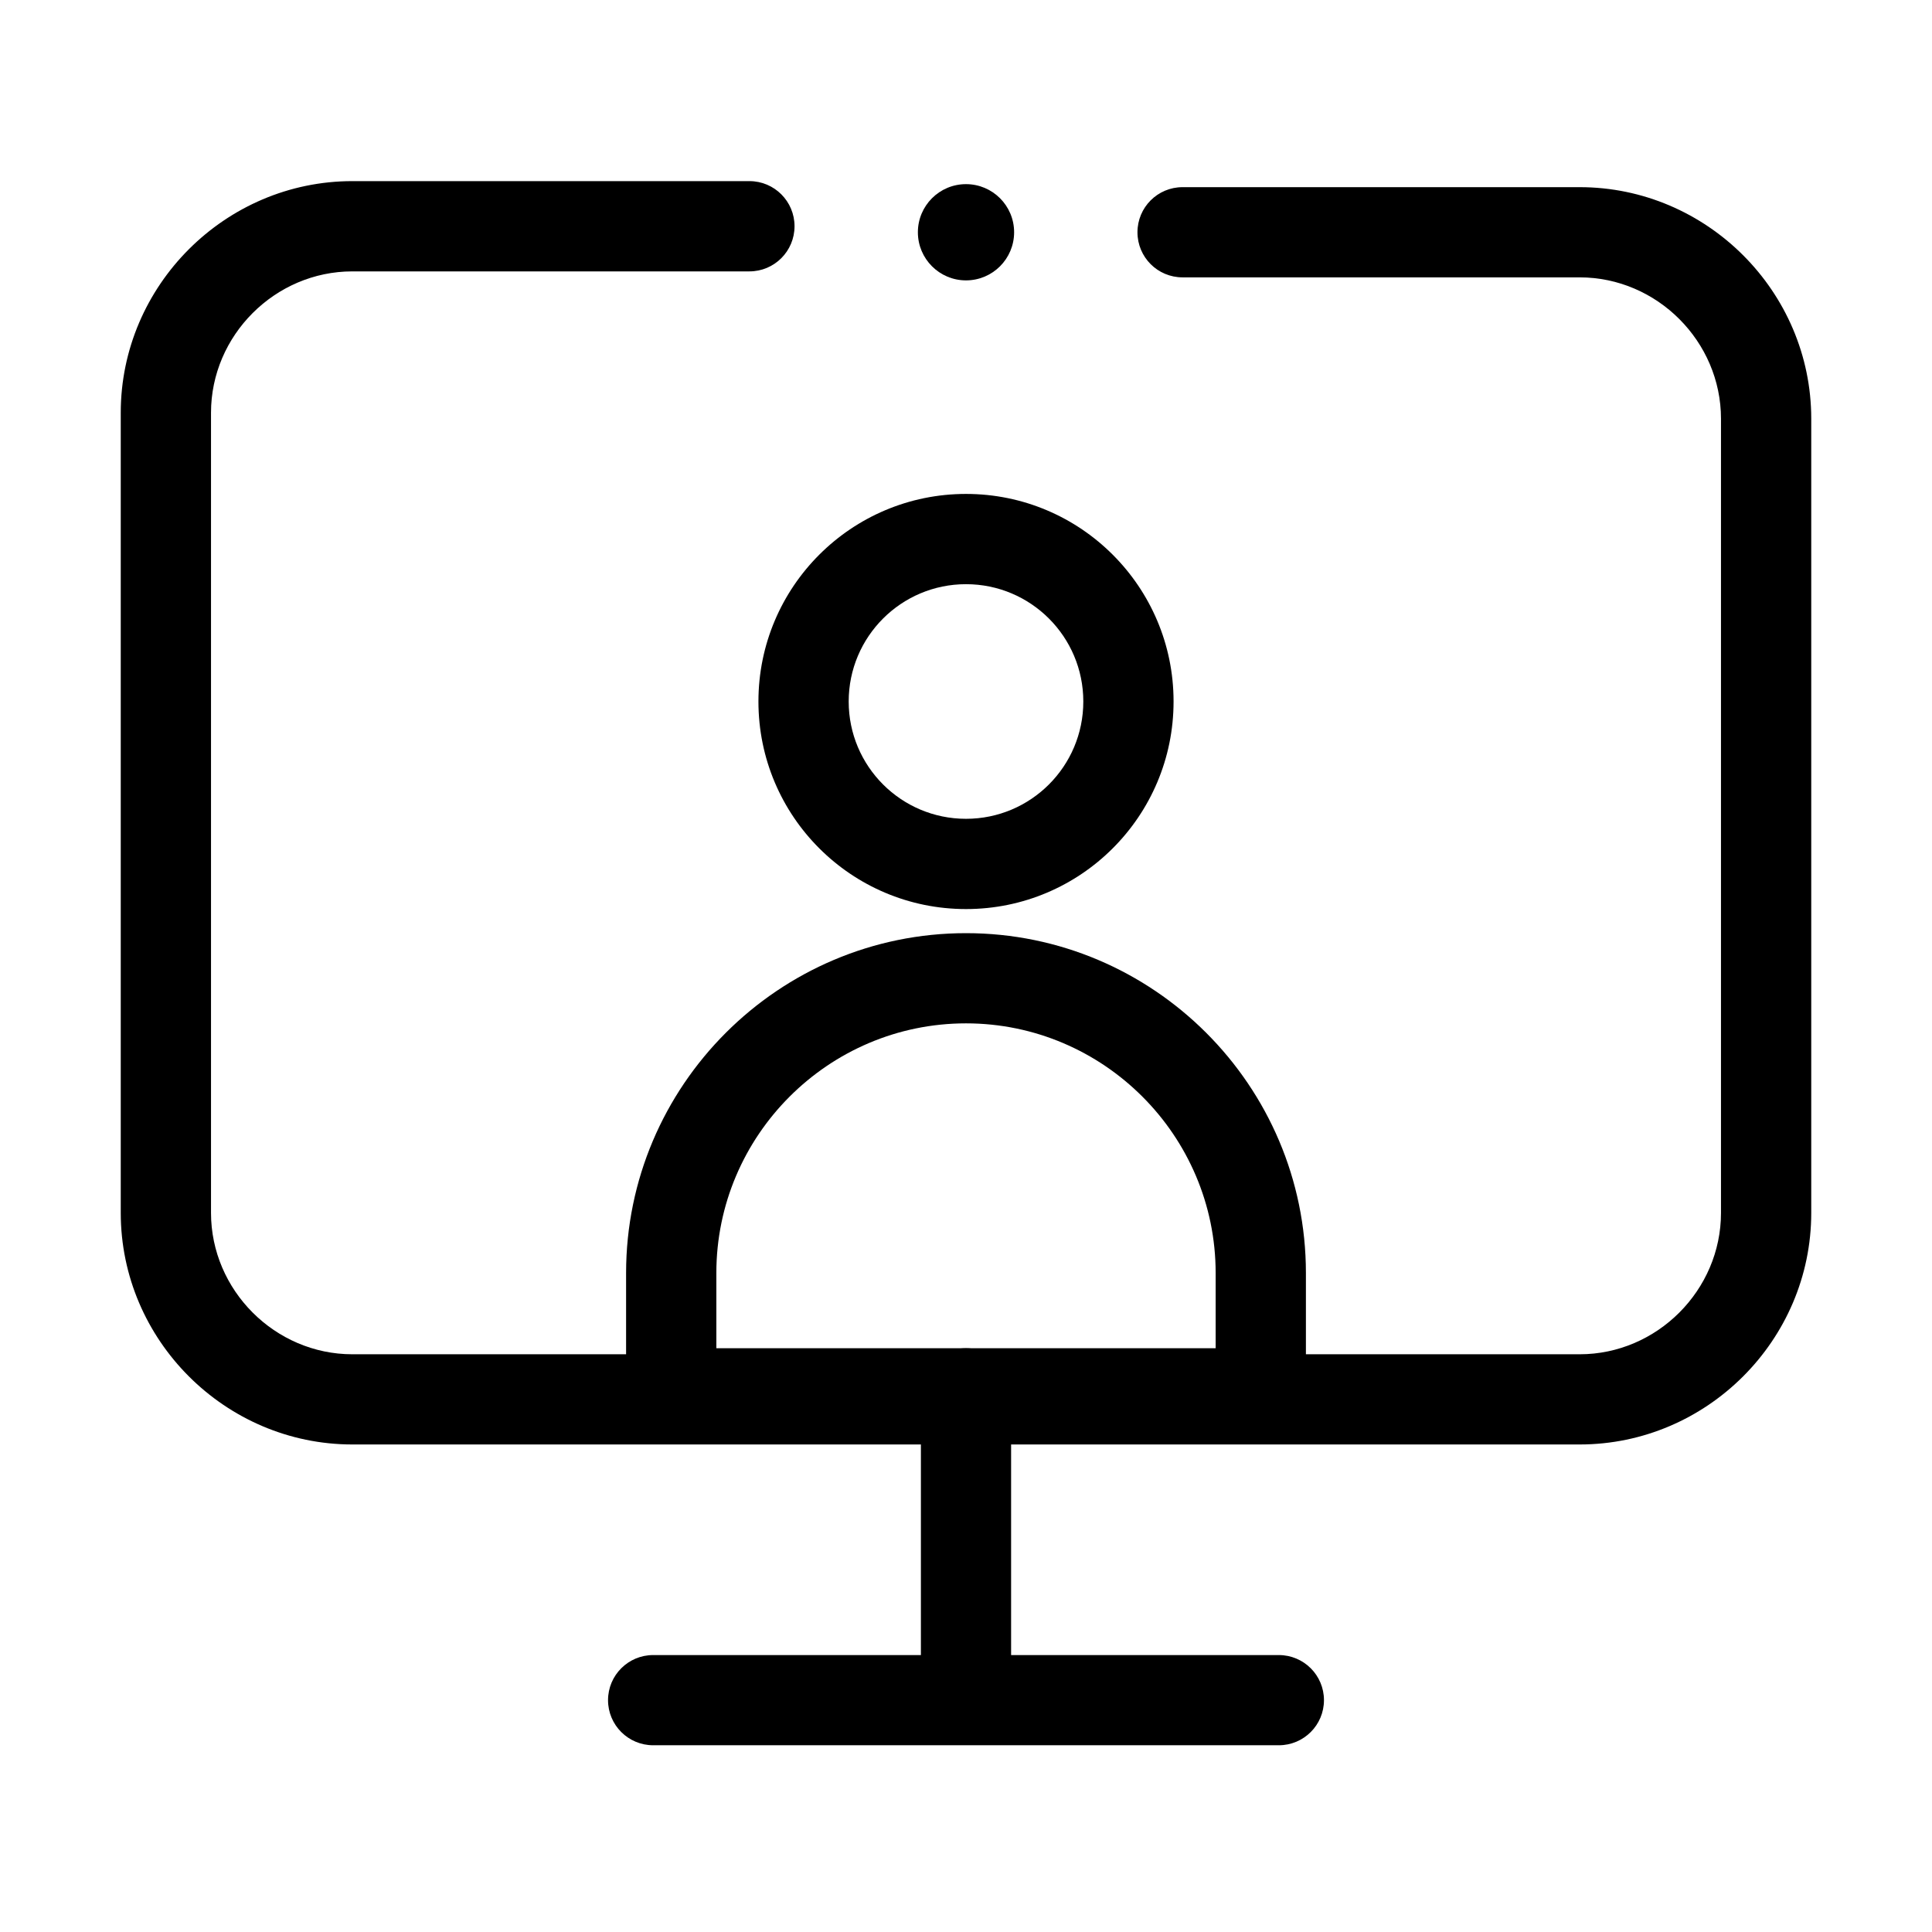 <svg width="32" height="32" viewBox="0 0 32 32" fill="none" xmlns="http://www.w3.org/2000/svg">
<path fill-rule="evenodd" clip-rule="evenodd" d="M5.836 4.495C4.555 4.495 3.495 5.555 3.495 6.836V20.089C3.495 21.37 4.555 22.431 5.836 22.431H26.164C27.445 22.431 28.505 21.37 28.505 20.089V6.936C28.505 5.655 27.445 4.594 26.164 4.594H19.587C19.174 4.594 18.84 4.26 18.84 3.847C18.84 3.434 19.174 3.1 19.587 3.1H26.164C28.27 3.1 30 4.829 30 6.936V20.089C30 22.196 28.27 23.925 26.164 23.925H5.836C3.73 23.925 2 22.196 2 20.089V6.836C2 4.73 3.73 3 5.836 3H12.413C12.826 3 13.16 3.335 13.16 3.747C13.16 4.16 12.826 4.495 12.413 4.495H5.836Z" fill="black"/>
<path fill-rule="evenodd" clip-rule="evenodd" d="M16 16.95C13.722 16.95 11.865 18.808 11.865 21.085V22.331H20.135V21.085C20.135 18.808 18.278 16.95 16 16.95ZM10.37 21.085C10.37 17.982 12.897 15.456 16 15.456C19.103 15.456 21.63 17.982 21.63 21.085V23.078C21.63 23.491 21.295 23.826 20.883 23.826H11.117C10.705 23.826 10.37 23.491 10.37 23.078V21.085Z" fill="black"/>
<path fill-rule="evenodd" clip-rule="evenodd" d="M16 9.676C14.927 9.676 14.057 10.546 14.057 11.619C14.057 12.692 14.927 13.562 16 13.562C17.073 13.562 17.943 12.692 17.943 11.619C17.943 10.546 17.073 9.676 16 9.676ZM12.562 11.619C12.562 9.721 14.101 8.181 16 8.181C17.899 8.181 19.438 9.721 19.438 11.619C19.438 13.518 17.899 15.057 16 15.057C14.101 15.057 12.562 13.518 12.562 11.619Z" fill="black"/>
<path fill-rule="evenodd" clip-rule="evenodd" d="M16 22.331C16.413 22.331 16.747 22.666 16.747 23.078V27.861C16.747 28.274 16.413 28.608 16 28.608C15.587 28.608 15.253 28.274 15.253 27.861V23.078C15.253 22.666 15.587 22.331 16 22.331Z" fill="black"/>
<path fill-rule="evenodd" clip-rule="evenodd" d="M10.071 28.16C10.071 27.747 10.406 27.413 10.819 27.413H21.181C21.594 27.413 21.929 27.747 21.929 28.16C21.929 28.573 21.594 28.907 21.181 28.907H10.819C10.406 28.907 10.071 28.573 10.071 28.16Z" fill="black"/>
<path d="M16 4.644C16.44 4.644 16.797 4.287 16.797 3.847C16.797 3.407 16.44 3.05 16 3.05C15.56 3.05 15.203 3.407 15.203 3.847C15.203 4.287 15.56 4.644 16 4.644Z" fill="black"/>
</svg>
